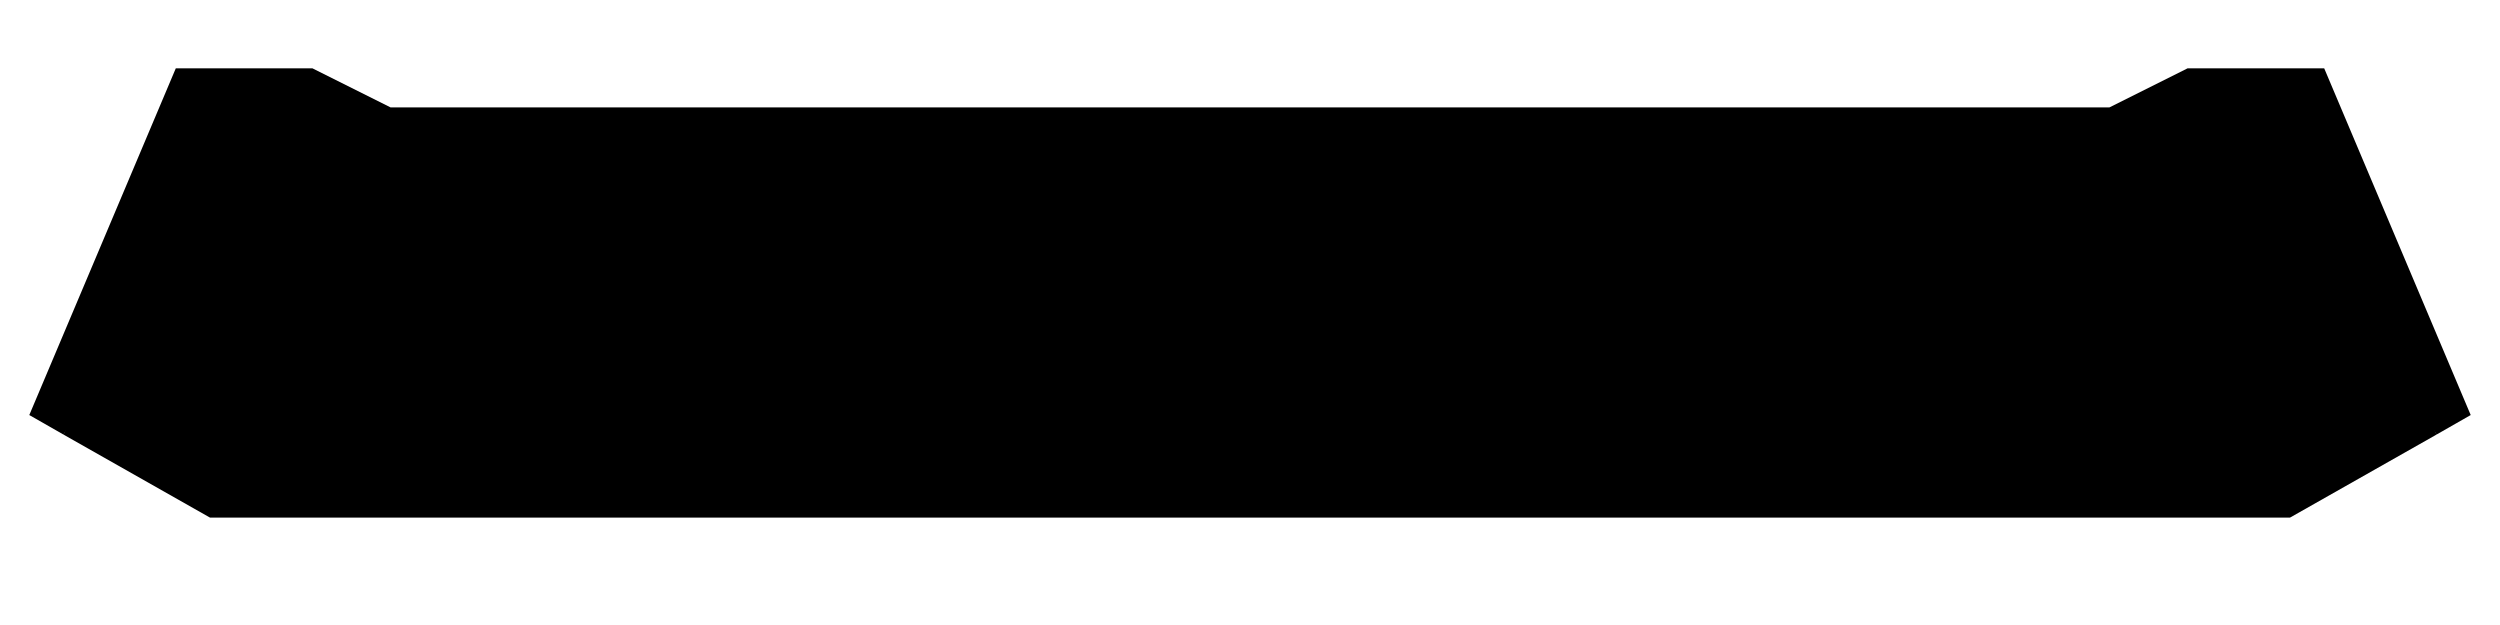 <?xml version="1.0" encoding="UTF-8"?>
<?xml-stylesheet href="common_s.css" type="text/css"?>
<svg xmlns="http://www.w3.org/2000/svg" version="1.1" width="256" height="64">
	<path class="slidetrack" d="m 21,13 -14.5,31.5 15,8.5 213,0 15,-8.5 L 235,13 z"/>
	<path class="frame seektrim" d="m 28,18 -3.5,5.5 7,13.5 4.5,-3 -8,-16 z m 6,0 6.5,13 4.5,-3 -5,-10 -6,0 z m 12,0 3.5,7 4.5,-3 -2,-4 -6,0 z m 158,0 -2,4 4.5,3 3.5,-7 -6,0 z m 12,0 -5,10 4.5,3 6.5,-13 -6,0 z m 12,0 -8,16 4.5,3 7,-13.5 L 228,18 z M 21.5,28.5 18,34 22.5,43 27,40 21.5,28.5 z m 213,0 -5.5,11.5 4.5,3 4.5,-9 -3.5,-5.5 z M 15,39 l -3,5 5,0 -2,-5 z m 226,0 -2,5 5,0 -3,-5 z"/>
	<path class="frame glowing" d="m 18,7 -15,35.5 3.5,2 19,-30.5 205,0 19,30.5 3.5,-2 L 238,7 224,7 216,11 40,11 32,7 z"/>
</svg>
